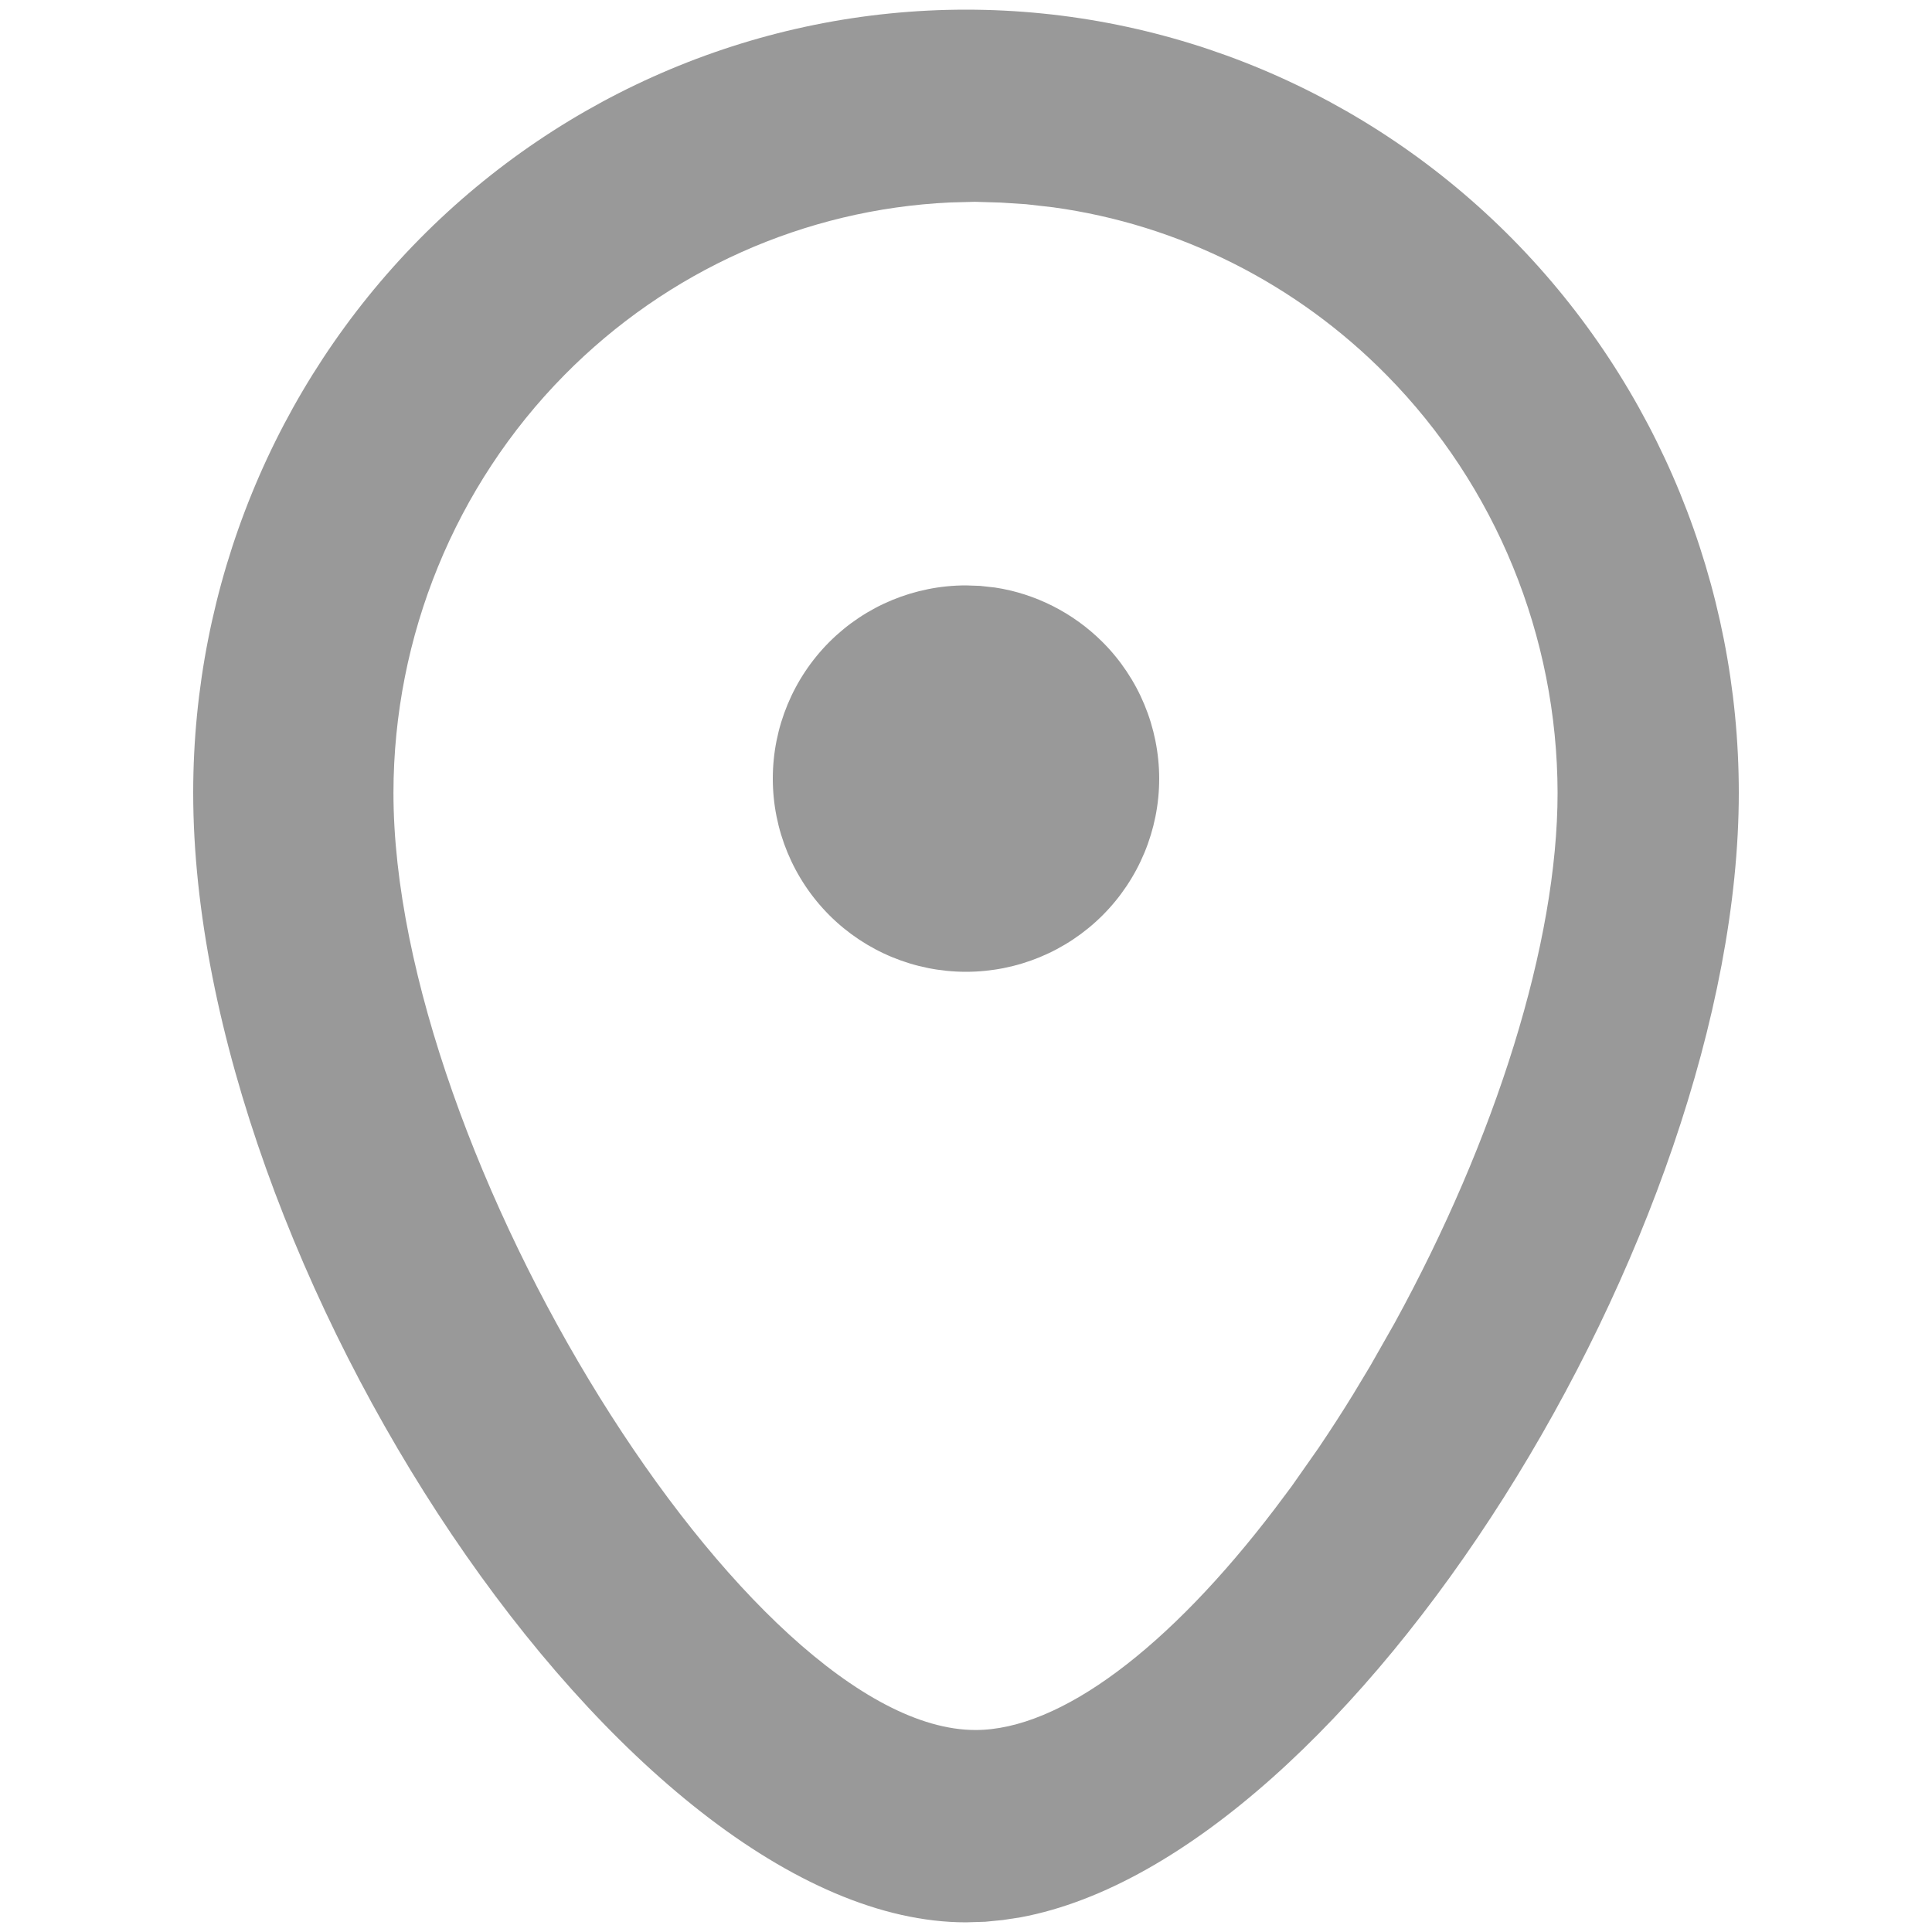 <?xml version="1.0" encoding="UTF-8"?>
<svg width="20px" height="20px" viewBox="0 0 20 20" version="1.1" xmlns="http://www.w3.org/2000/svg" xmlns:xlink="http://www.w3.org/1999/xlink">
    <title>Map</title>
    <g id="Map" stroke="none" stroke-width="1" fill="#999" fill-rule="evenodd">
        <path d="M10,0.1 C12.123,0.1 14.158,0.955 15.659,2.476 C17.158,3.996 18,6.057 18,8.206 C18,12.78 13.989,19.21 10.565,19.848 L10.382,19.876 L10.199,19.894 L10,19.9 C6.472,19.9 2,13.094 2,8.206 C2,6.057 2.842,3.996 4.341,2.476 C5.842,0.955 7.877,0.1 10,0.1 Z M10.091,2.089 L9.834,2.096 C8.331,2.166 6.907,2.803 5.842,3.883 C4.711,5.029 4.075,6.585 4.073,8.206 C4.073,11.965 7.76,17.909 10.098,17.909 C10.979,17.909 12.103,17.055 13.196,15.62 L13.369,15.389 L13.649,14.99 C13.771,14.809 13.892,14.623 14.009,14.432 L14.183,14.143 L14.436,13.698 C15.482,11.79 16.124,9.76 16.124,8.207 C16.121,6.585 15.485,5.03 14.354,3.883 C13.418,2.933 12.202,2.324 10.902,2.146 L10.622,2.114 L10.358,2.097 L10.091,2.089 Z M10,6.06 L10.146,6.065 L10.3,6.082 C10.717,6.145 11.109,6.343 11.412,6.645 C11.788,7.02 11.999,7.529 12,8.06 C12,8.591 11.789,9.1 11.413,9.476 C11.038,9.85 10.53,10.06 10,10.06 C9.47,10.06 8.962,9.85 8.587,9.476 C8.211,9.1 8,8.591 8,8.06 C8,7.529 8.211,7.02 8.587,6.644 C8.962,6.27 9.47,6.06 10,6.06 Z" id="Combined-Shape" fill="#999" fill-rule="nonzero"></path>
    </g>
</svg>